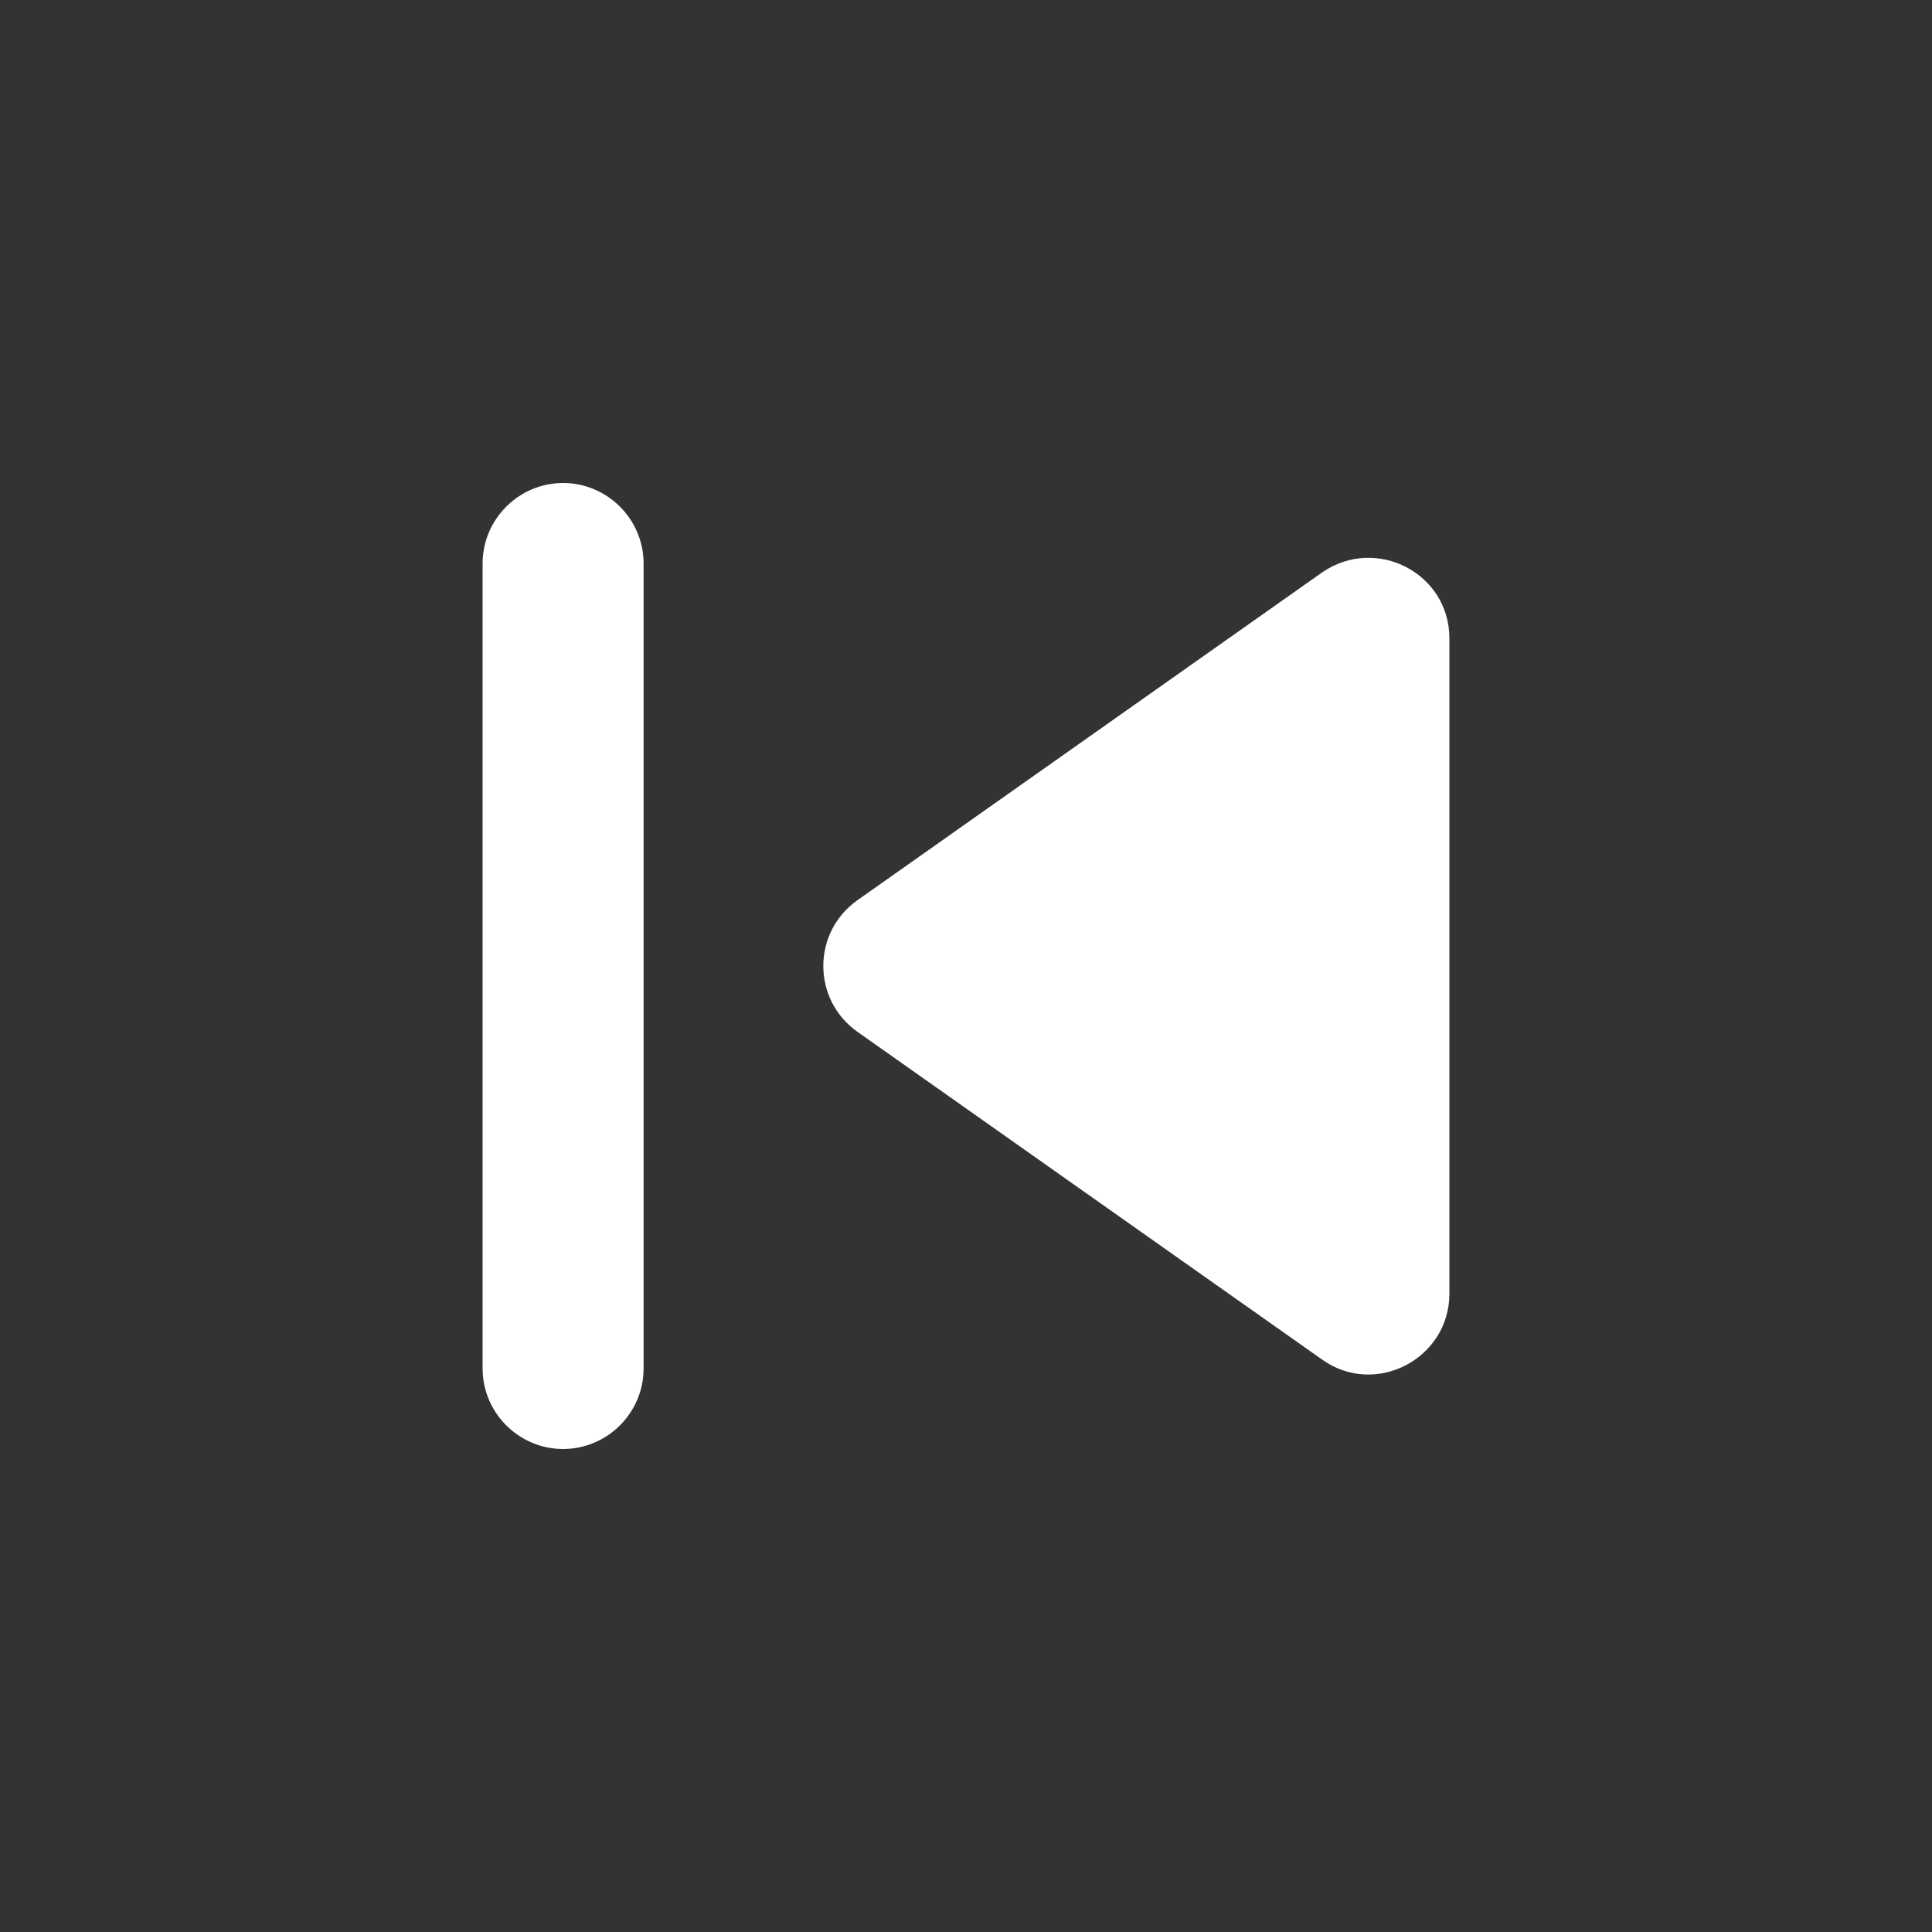 <svg width="24" height="24" viewBox="0 0 24 24" fill="none" xmlns="http://www.w3.org/2000/svg">
<rect x="0" y="0" width="24" height="24" fill="#333333" stroke="none"/>
<path fill-rule="evenodd" clip-rule="evenodd" d="M7.995 7C7.995 6.45 7.545 6 6.995 6C6.445 6 5.995 6.45 5.995 7V17C5.995 17.55 6.445 18 6.995 18C7.545 18 7.995 17.55 7.995 17V7ZM16.425 16.89L10.655 12.82C10.085 12.42 10.085 11.58 10.655 11.18L16.425 7.11C17.095 6.65 18.005 7.12 18.005 7.93V16.07C18.005 16.88 17.085 17.36 16.425 16.89Z" fill="white"/>
</svg>
